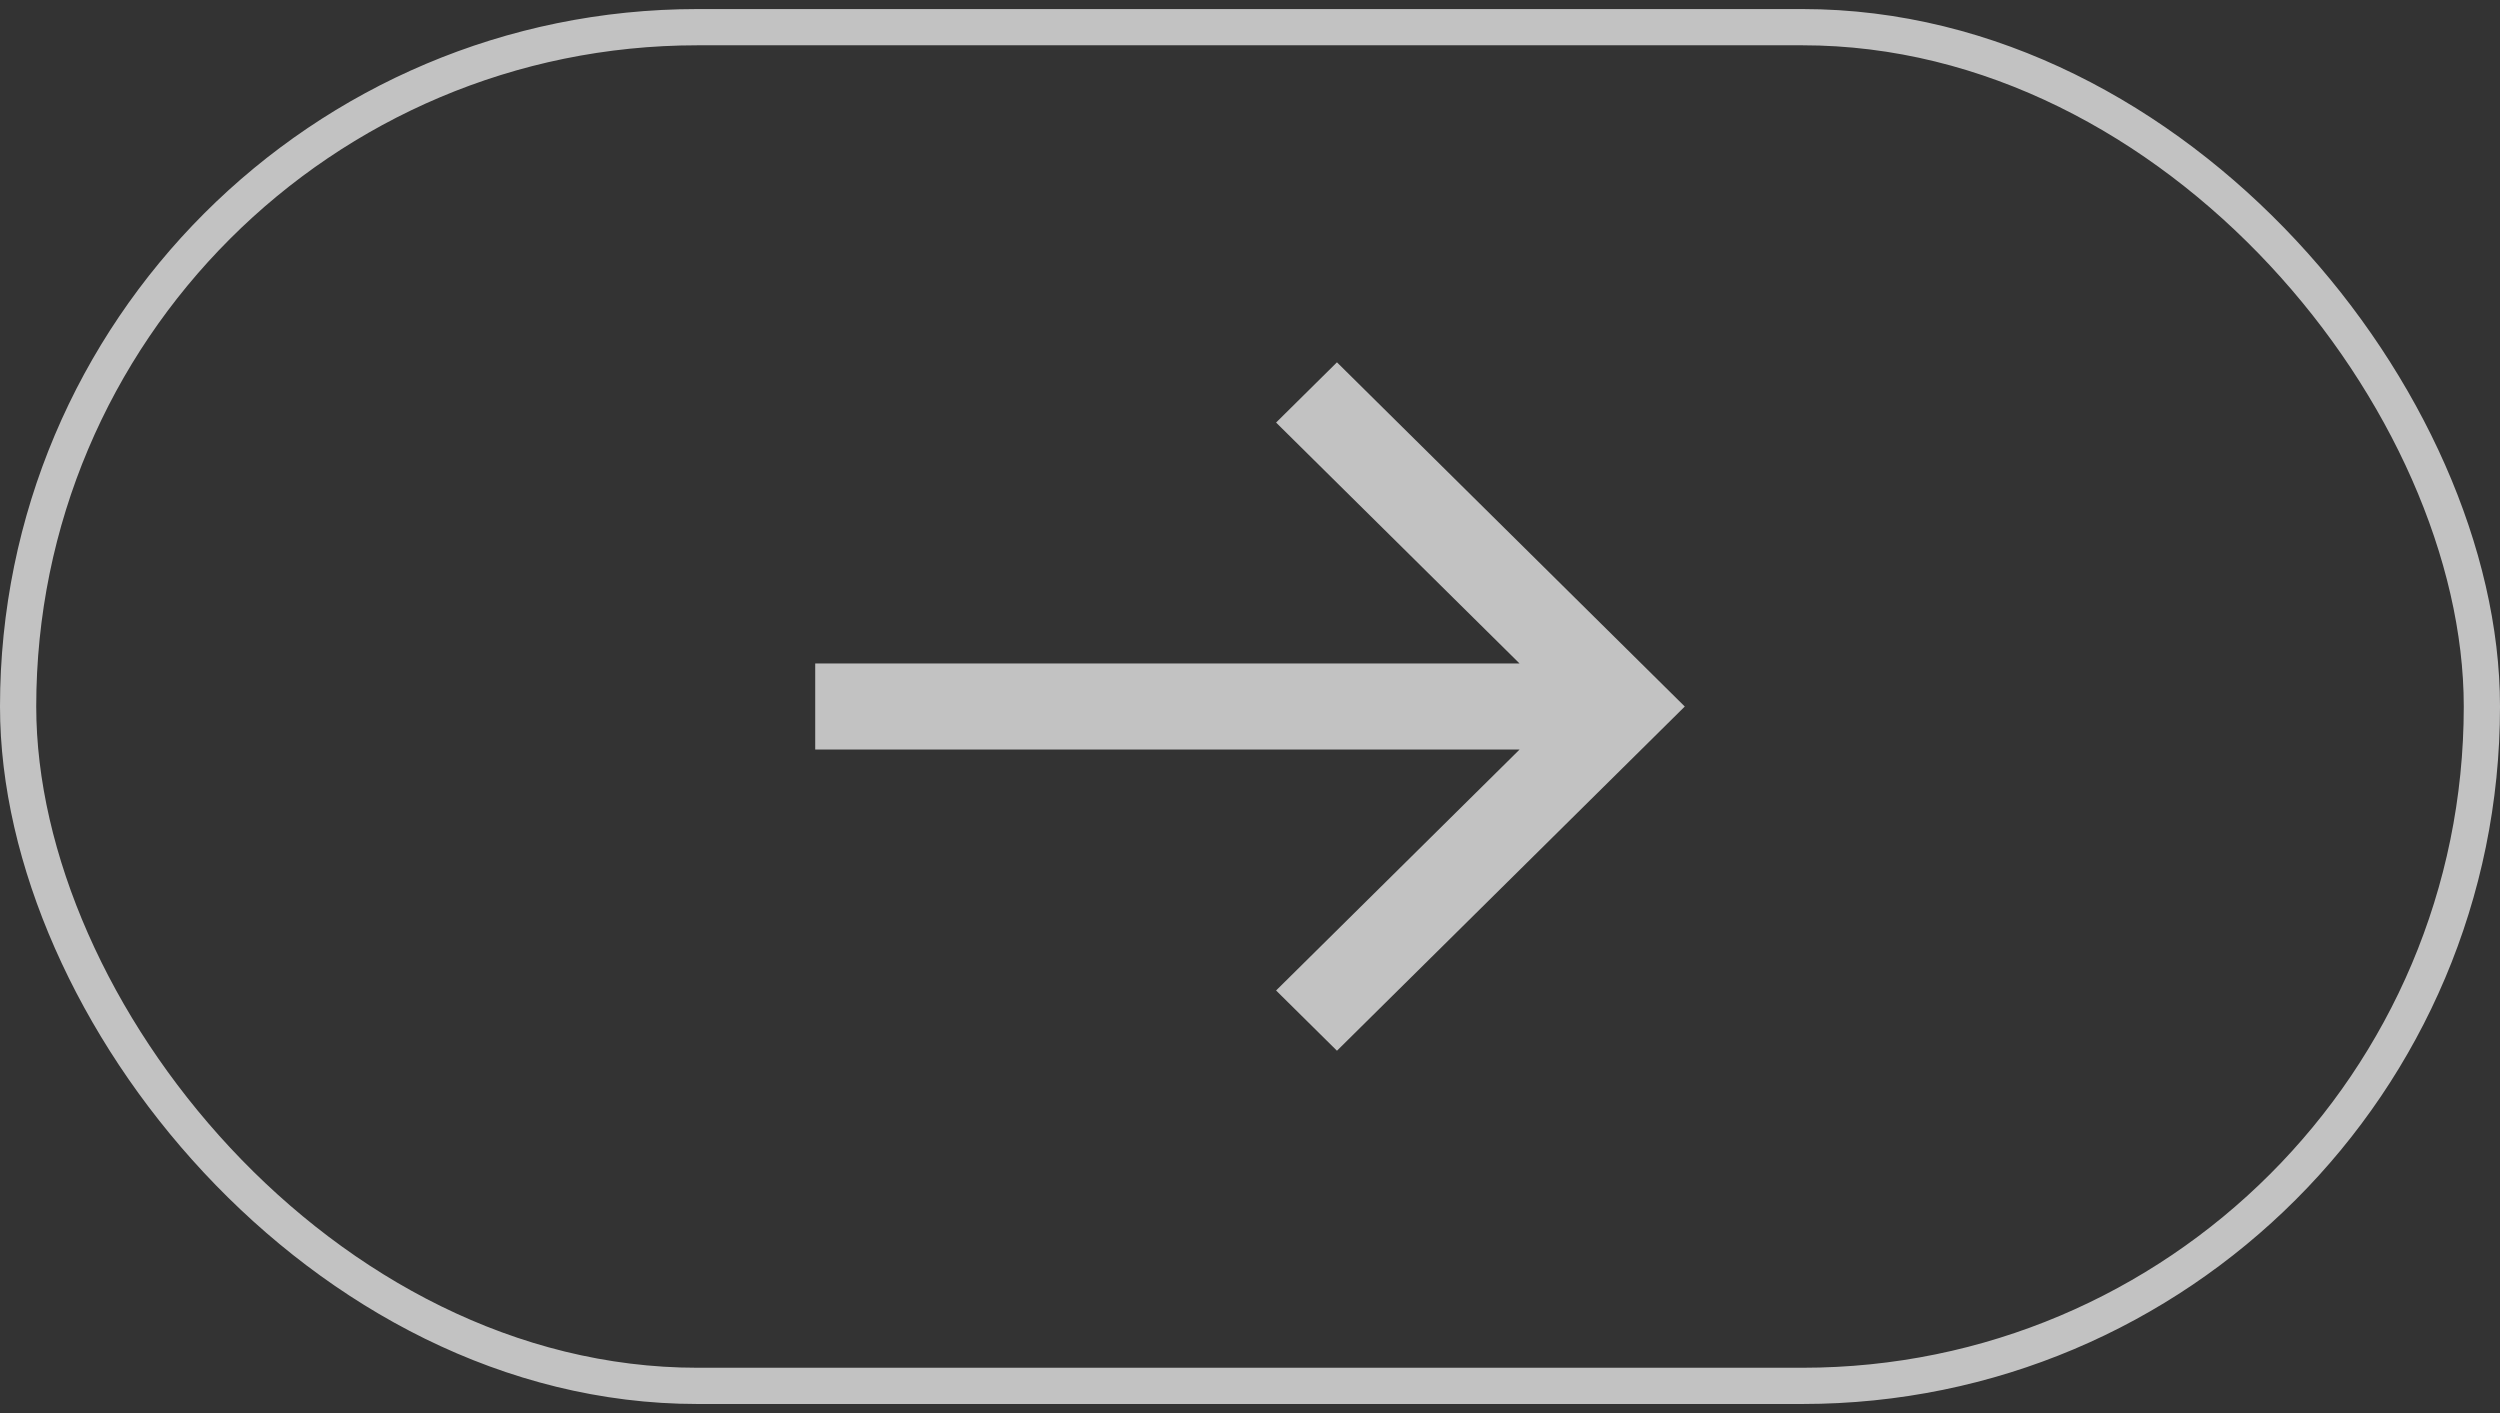<svg width="138" height="78" viewBox="0 0 138 78" fill="none" xmlns="http://www.w3.org/2000/svg">
<rect x="0" y="0" width="138" height="78" fill="#333333" stroke="none"/>
<rect x="1" y="1.5" width="136" height="75" rx="37.5" stroke="white" stroke-opacity="0.7" stroke-width="2"/>
<path d="M73.8 20L70.44 23.325L83.88 36.625H45V41.375H83.88L70.44 54.675L73.8 58L93 39L73.8 20Z" fill="white" fill-opacity="0.7"/>
</svg>
